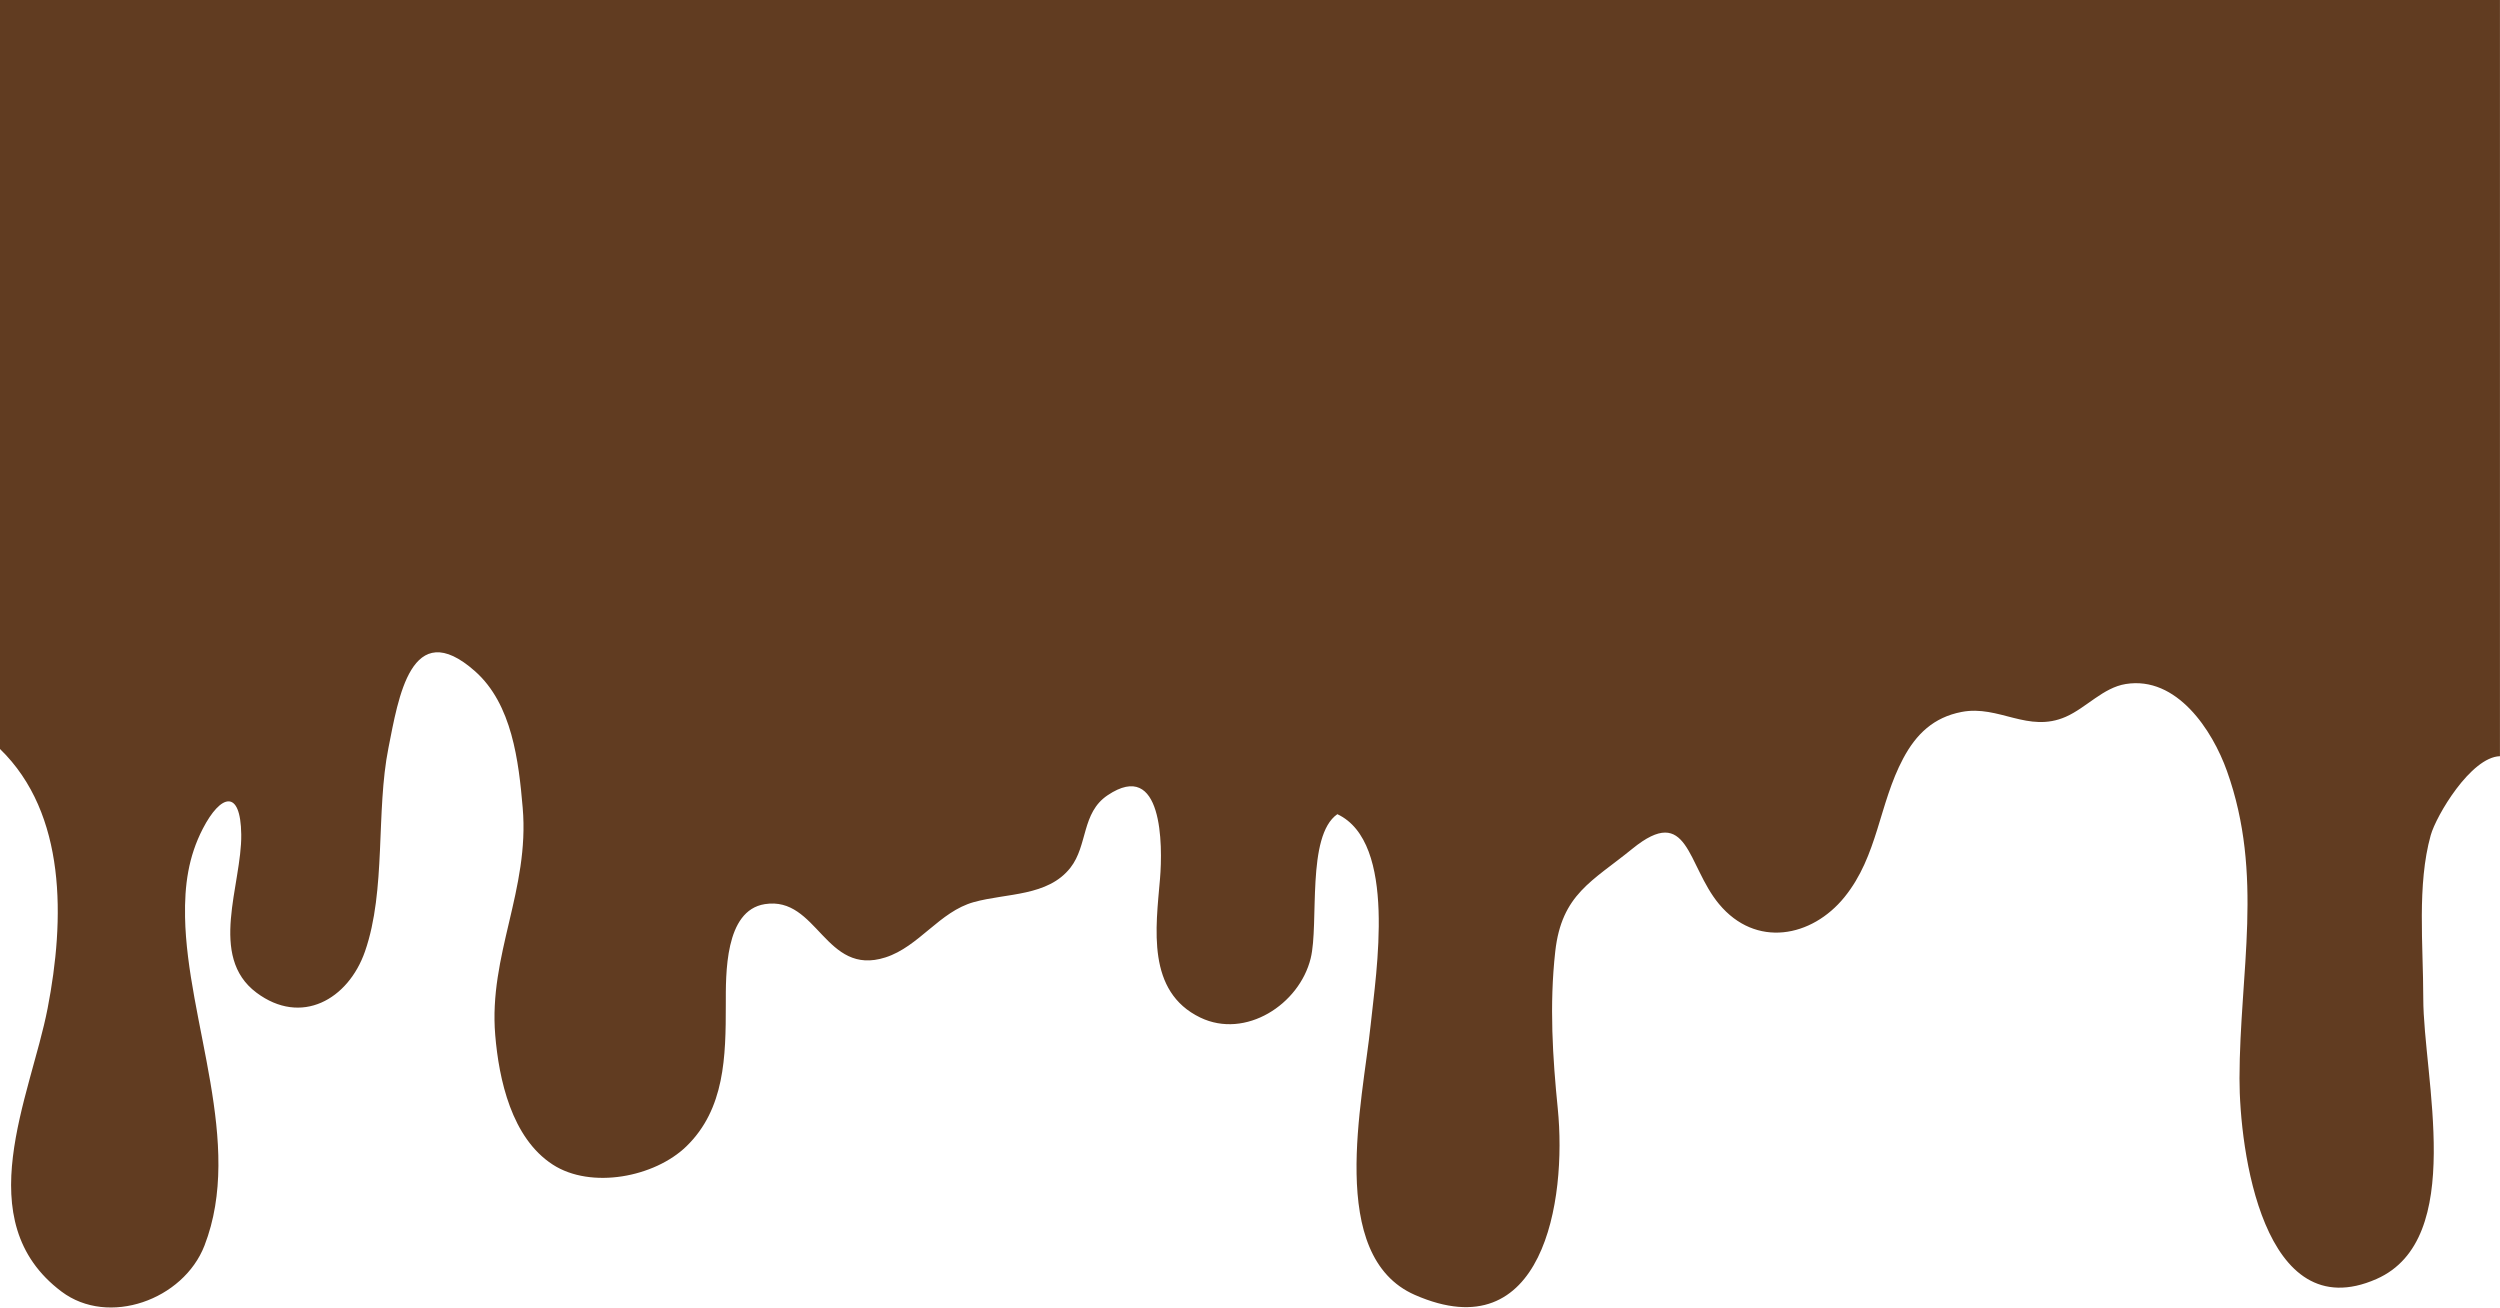 <?xml version="1.0" encoding="utf-8"?>
<!-- Generator: Adobe Illustrator 24.0.2, SVG Export Plug-In . SVG Version: 6.00 Build 0)  -->
<svg version="1.1" id="Capa_1" xmlns="http://www.w3.org/2000/svg" xmlns:xlink="http://www.w3.org/1999/xlink" x="0px" y="0px"
	 viewBox="0 0 1000 523" style="enable-background:new 0 0 1000 523;" xml:space="preserve">
<style type="text/css">
	.st0{fill:#613C21;}
</style>
<path class="st0" d="M19.05,403.32c-6.85,35.39-32.03,85.07,5.57,113.32c18.76,14.1,48.74,3.33,57.17-18.41
	c15.84-40.86-7.01-89.76-7.77-131.4c-0.23-12.67,1.28-24.09,7.13-35.4c7.07-13.65,15.11-16.17,15.35,2.37
	c0.25,20.14-13.33,48.73,6.07,63.25c17.93,13.42,36.73,2.76,43.43-16.49c8.53-24.52,4.29-55.9,9.38-81.41
	c3.91-19.57,8.95-53.41,34.64-30.65c14.86,13.17,17.46,36.05,19.06,54.62c2.82,32.73-13.66,58.96-10.99,90.89
	c1.48,17.71,6.51,41.14,23.02,51.83c15.34,9.93,40.76,5.04,53.47-7.33c15.38-14.97,15.74-35.89,15.74-56.54
	c0-12.29-0.49-37.78,15.61-40.32c21.11-3.33,24.05,29.08,48.25,21.31c13.41-4.3,21.63-18.32,35.35-22.12
	c13.15-3.65,29.6-2.2,38.65-13.77c6.99-8.94,4.38-21.93,14.87-28.97c22.04-14.78,22.1,19.92,20.95,33.45
	c-1.68,19.71-5.45,45.08,16.13,55.48c18.03,8.68,39.6-5.17,44.15-23.72c3.39-13.87-1.83-48.96,10.66-57.64
	C559,336.99,550.41,389,548.26,410c-3.13,30.4-17.77,92.43,17.7,107.97c51.27,22.46,60.84-37.63,57.15-74.52
	c-2.04-20.32-3.4-41.38-1.01-62.85c2.56-22.97,14.86-28.08,30.81-41.07c22.57-18.38,21.77,6.51,34.68,22.06
	c14.72,17.74,37.16,13.36,50.2-2.74c13.4-16.54,13.76-37.19,23.48-55.45c5.2-9.77,12.19-16.47,23.37-18.62
	c14.94-2.88,26.58,8.58,41.69,1.93c8.19-3.61,14.92-11.64,23.96-13.1c20.45-3.3,34.68,18.5,40.49,34.79
	c14.85,41.56,5.08,80.36,5.02,123c-0.04,28.26,9.33,100.23,54.8,80.2c36.14-15.92,18.71-80.85,18.71-112.28
	c0-21.22-2.54-45.42,2.97-65.2c2.18-7.83,16.05-31.28,27.7-31.64V0H0v299.59C26.7,325.51,25.92,367.87,19.05,403.32z"/>
</svg>
